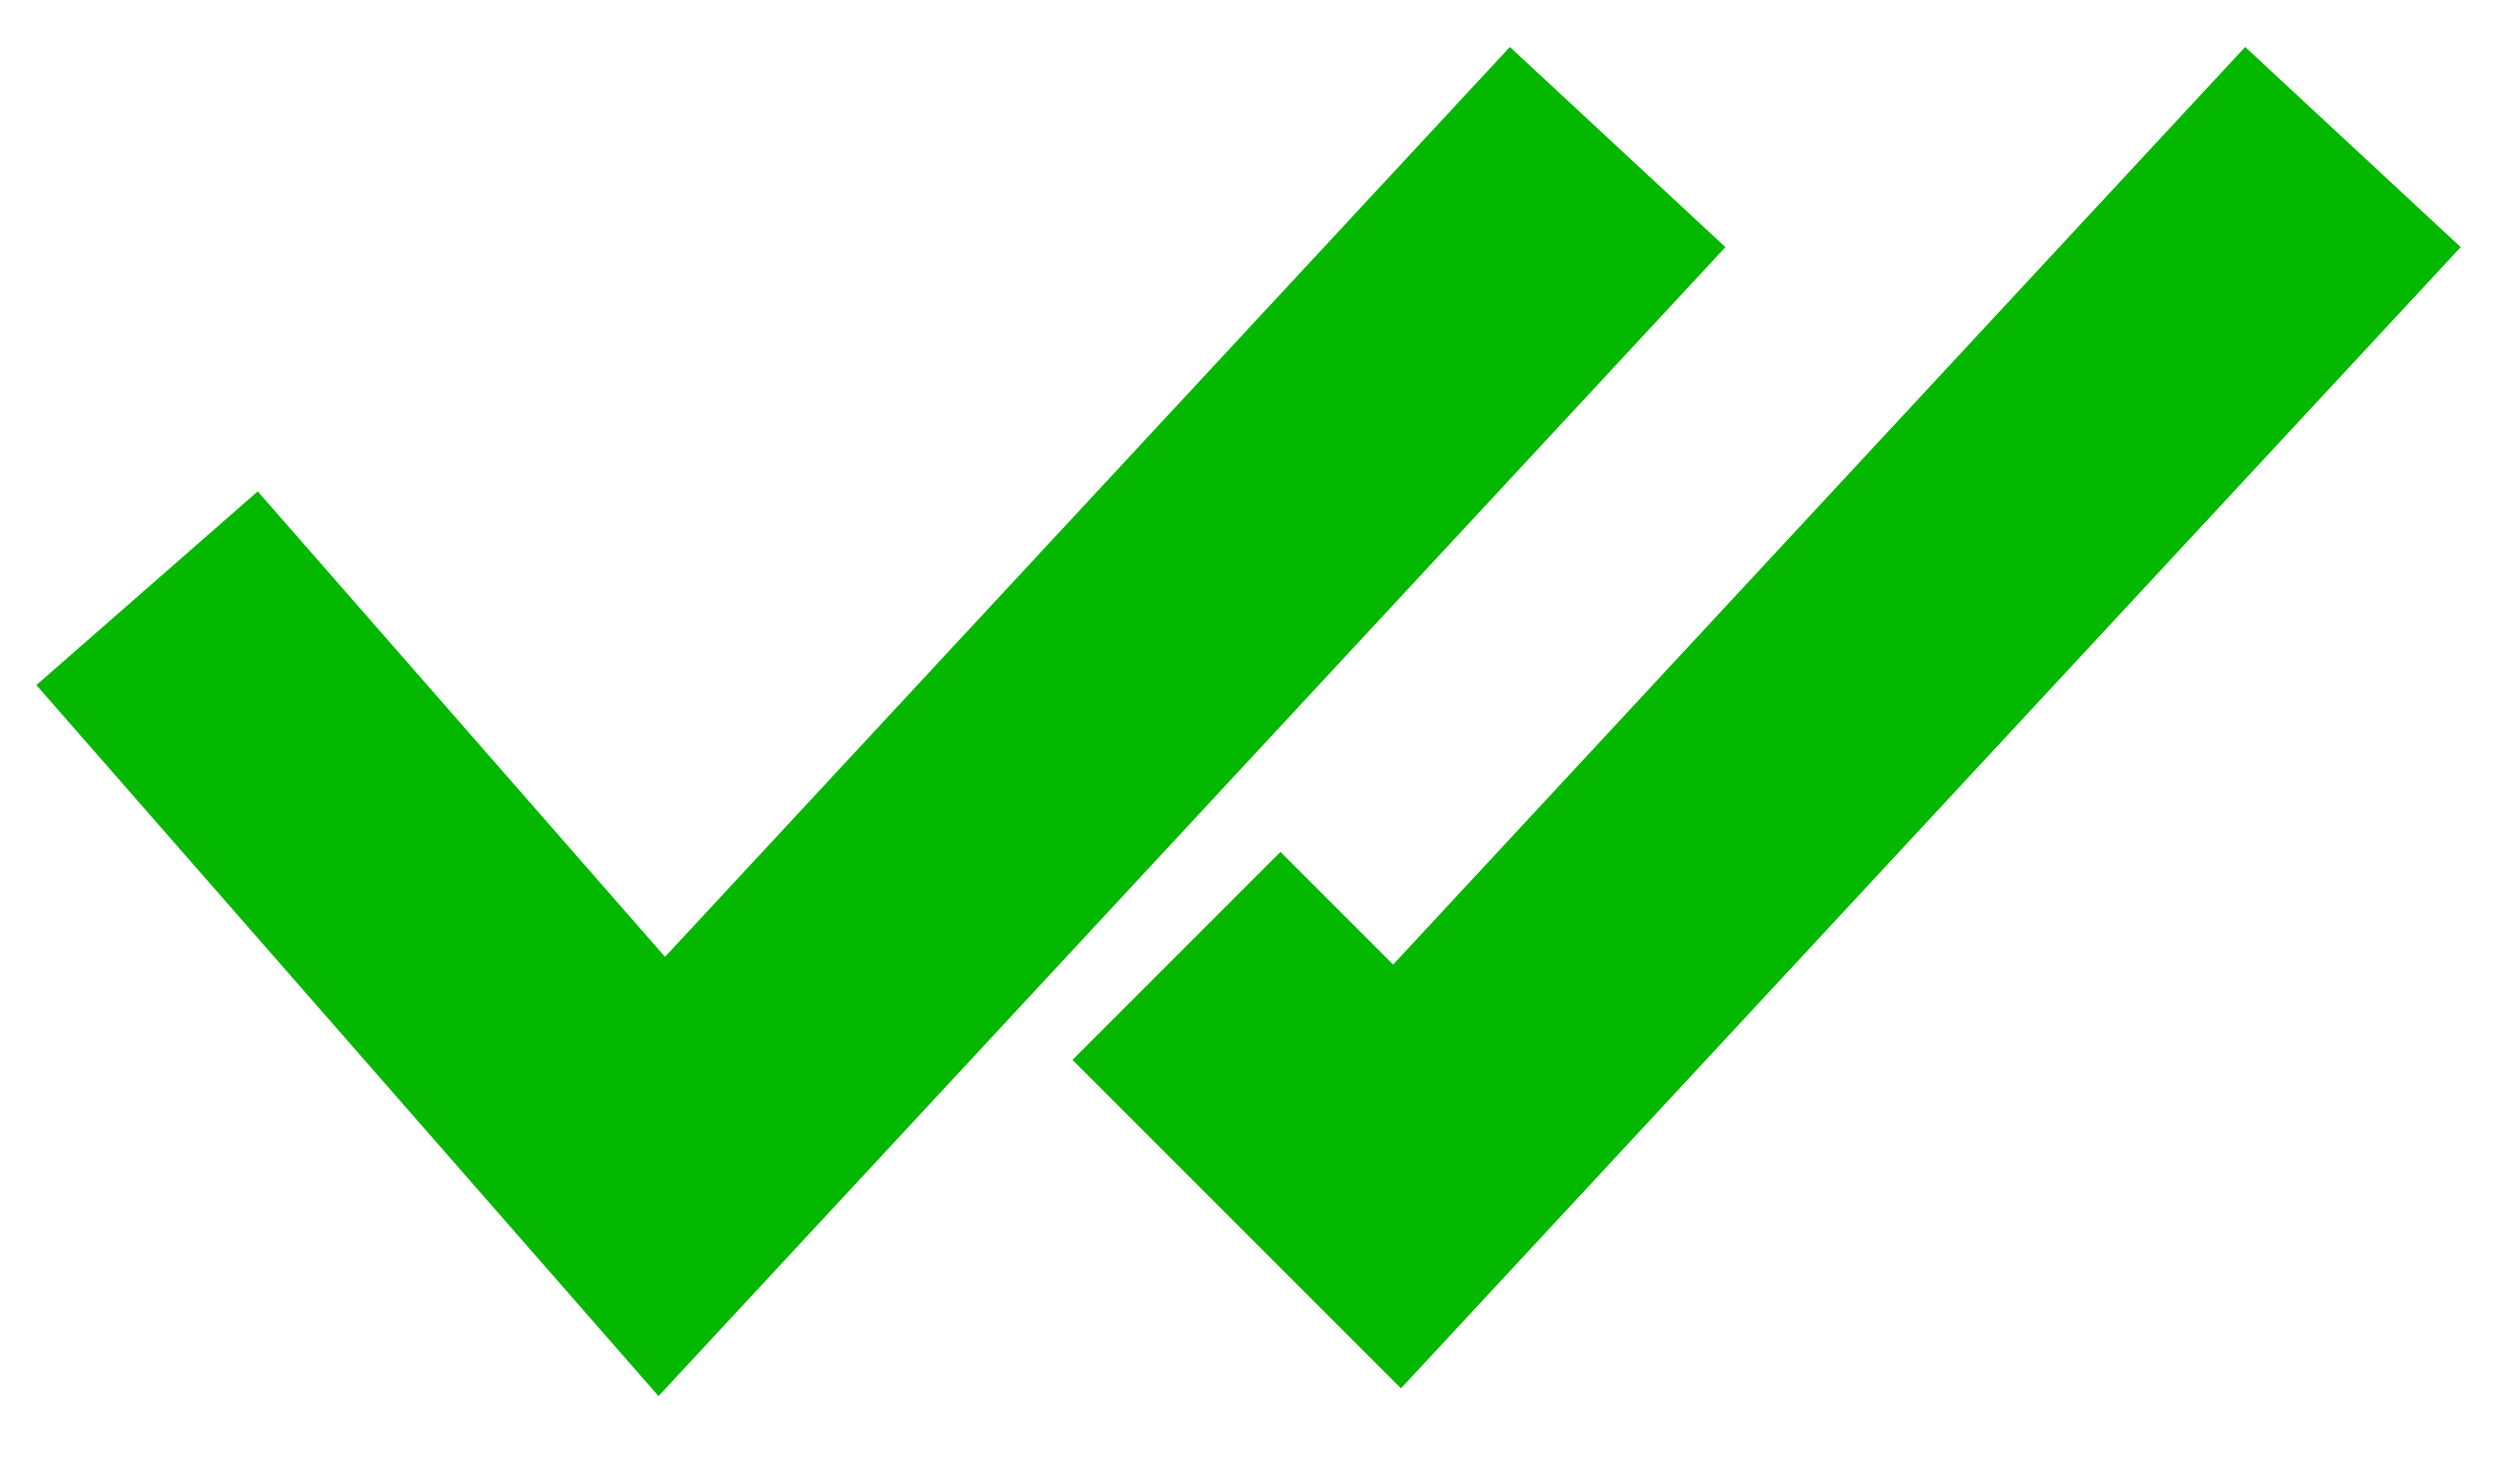<svg width="17" height="10" viewBox="0 0 17 10" fill="none" xmlns="http://www.w3.org/2000/svg">
<path d="M1 4L4.5 8L11 1" stroke="#04B800" stroke-width="2"/>
<path d="M8 6.5L9.5 8L16 1" stroke="#04B800" stroke-width="2"/>
</svg>
